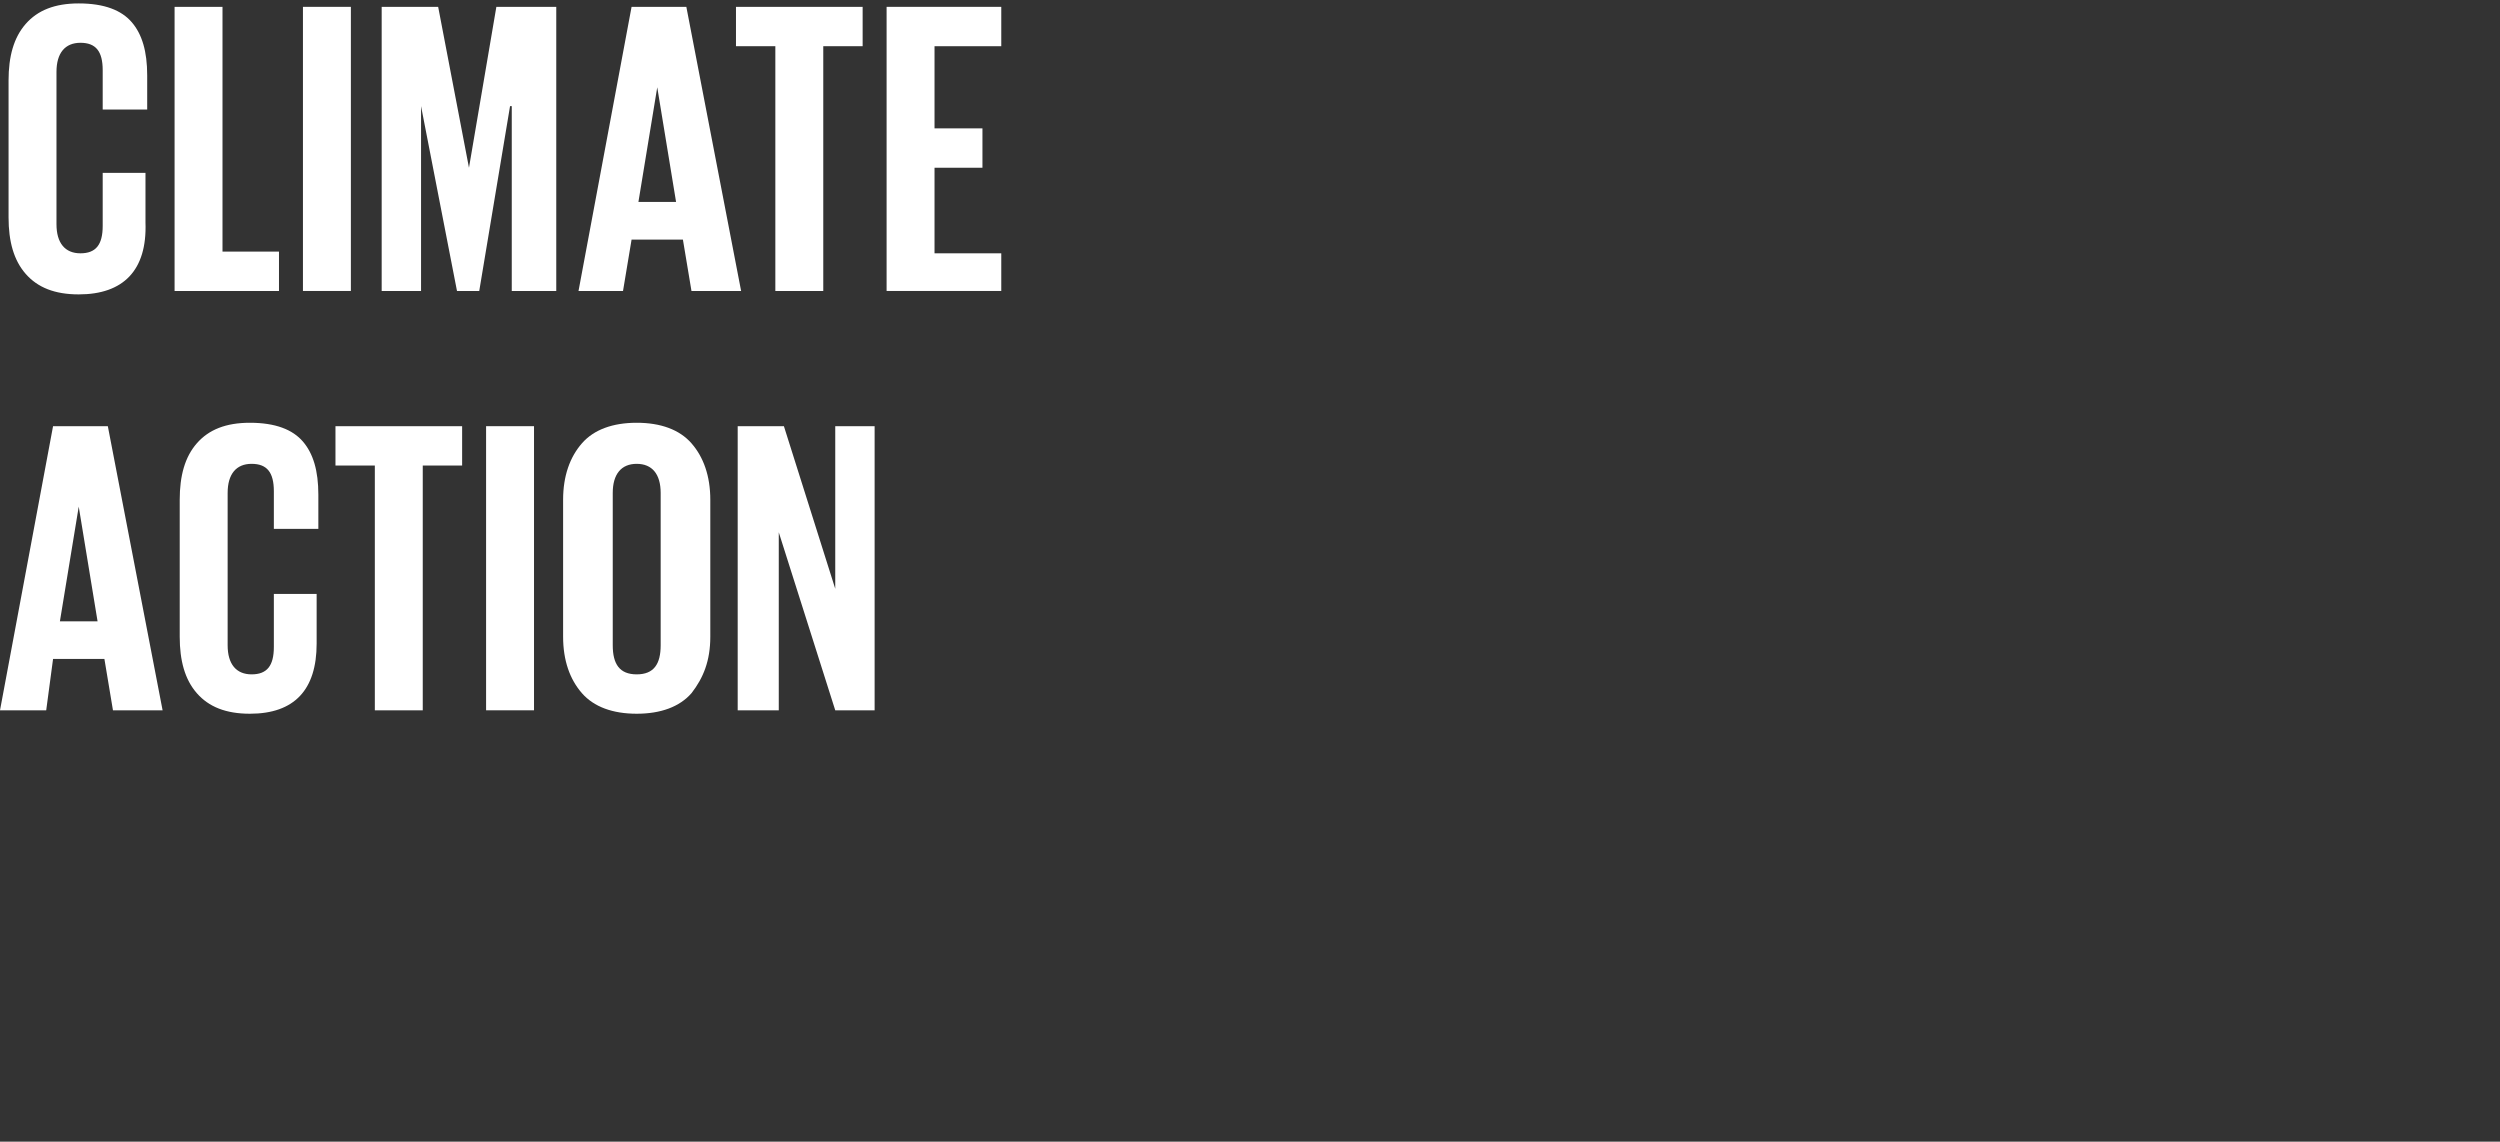 <?xml version="1.0" encoding="utf-8"?>
<!-- Generator: Adobe Illustrator 25.4.1, SVG Export Plug-In . SVG Version: 6.00 Build 0)  -->
<svg version="1.1" id="Layer_1" xmlns="http://www.w3.org/2000/svg" xmlns:xlink="http://www.w3.org/1999/xlink" x="0px" y="0px"
	 viewBox="0 0 137.3 62.7" style="enable-background:new 0 0 137.3 62.7;" xml:space="preserve">
<rect x="0" y="0" width="137.3" height="62.7" fill="#333333" stroke="none"/>
<style type="text/css">
	.st0{enable-background:new    ;}
	.st1{fill:#FFFFFF;}
</style>
<g id="_x31_3" transform="scale(0.94)">
	<g class="st0">
		<path class="st1" d="M4.6,17.2c-1.4,0-2.4-0.4-3.1-1.2c-0.7-0.8-1-1.9-1-3.3v-8c0-1.4,0.3-2.5,1-3.3s1.7-1.2,3.1-1.2
			c1.5,0,2.5,0.4,3.1,1.1S8.6,3,8.6,4.4v2H6V4.1C6,3,5.6,2.5,4.7,2.5S3.3,3.1,3.3,4.2v8.9c0,1.1,0.5,1.7,1.4,1.7S6,14.3,6,13.2v-3.1
			h2.5V13C8.6,15.8,7.2,17.2,4.6,17.2z"/>
		<path class="st1" d="M10.2,17V0.4H13v14.3h3.3V17H10.2z"/>
		<path class="st1" d="M17.7,17V0.4h2.8V17H17.7z"/>
		<path class="st1" d="M29.9,17V6.2h-0.1L28,17h-1.3L24.6,6.2l0,0V17h-2.3V0.4h3.3l1.8,9.4l0,0L29,0.4h3.5V17H29.9z"/>
		<path class="st1" d="M36.4,17h-2.6l3.1-16.6h3.2L43.3,17h-2.9l-0.5-3h-3L36.4,17z M38.4,5.1l-1.1,6.7h2.2L38.4,5.1L38.4,5.1z"/>
		<path class="st1" d="M43,2.7V0.4h7.4v2.3h-2.3V17h-2.8V2.7H43z"/>
		<path class="st1" d="M51.8,17V0.4h6.7v2.3h-3.9v4.8h2.8v2.3h-2.8v5h3.9V17H51.8z"/>
	</g>
	<g class="st0">
		<path class="st1" d="M2.7,41.5H0l3.1-16.6h3.2l3.2,16.6H6.6l-0.5-3h-3L2.7,41.5z M4.6,29.6l-1.1,6.7h2.2L4.6,29.6L4.6,29.6z"/>
		<path class="st1" d="M14.6,41.7c-1.4,0-2.4-0.4-3.1-1.2c-0.7-0.8-1-1.9-1-3.3v-8c0-1.4,0.3-2.5,1-3.3s1.7-1.2,3.1-1.2
			c1.5,0,2.5,0.4,3.1,1.1s0.9,1.7,0.9,3.1v2H16v-2.2c0-1.1-0.4-1.6-1.3-1.6c-0.9,0-1.4,0.6-1.4,1.7v8.9c0,1.1,0.5,1.7,1.4,1.7
			s1.3-0.5,1.3-1.6v-3.1h2.5v2.9C18.5,40.3,17.2,41.7,14.6,41.7z"/>
		<path class="st1" d="M19.6,27.2v-2.3H27v2.3h-2.3v14.3h-2.8V27.2H19.6z"/>
		<path class="st1" d="M28.4,41.5V24.9h2.8v16.6H28.4z"/>
		<path class="st1" d="M37.2,41.7c-1.4,0-2.5-0.4-3.2-1.2s-1.1-1.9-1.1-3.3v-8c0-1.4,0.4-2.5,1.1-3.3c0.7-0.8,1.8-1.2,3.2-1.2
			s2.5,0.4,3.2,1.2c0.7,0.8,1.1,1.9,1.1,3.3v8c0,1.4-0.4,2.4-1.1,3.3C39.7,41.3,38.6,41.7,37.2,41.7z M37.2,39.4
			c1,0,1.4-0.6,1.4-1.7v-8.9c0-1.1-0.5-1.7-1.4-1.7s-1.4,0.6-1.4,1.7v8.9C35.8,38.8,36.2,39.4,37.2,39.4z"/>
		<path class="st1" d="M48.8,41.5l-3.3-10.4v10.4h-2.4V24.9h2.7l3,9.5v-9.5h2.3v16.6H48.8z"/>
	</g>
</g>
</svg>
